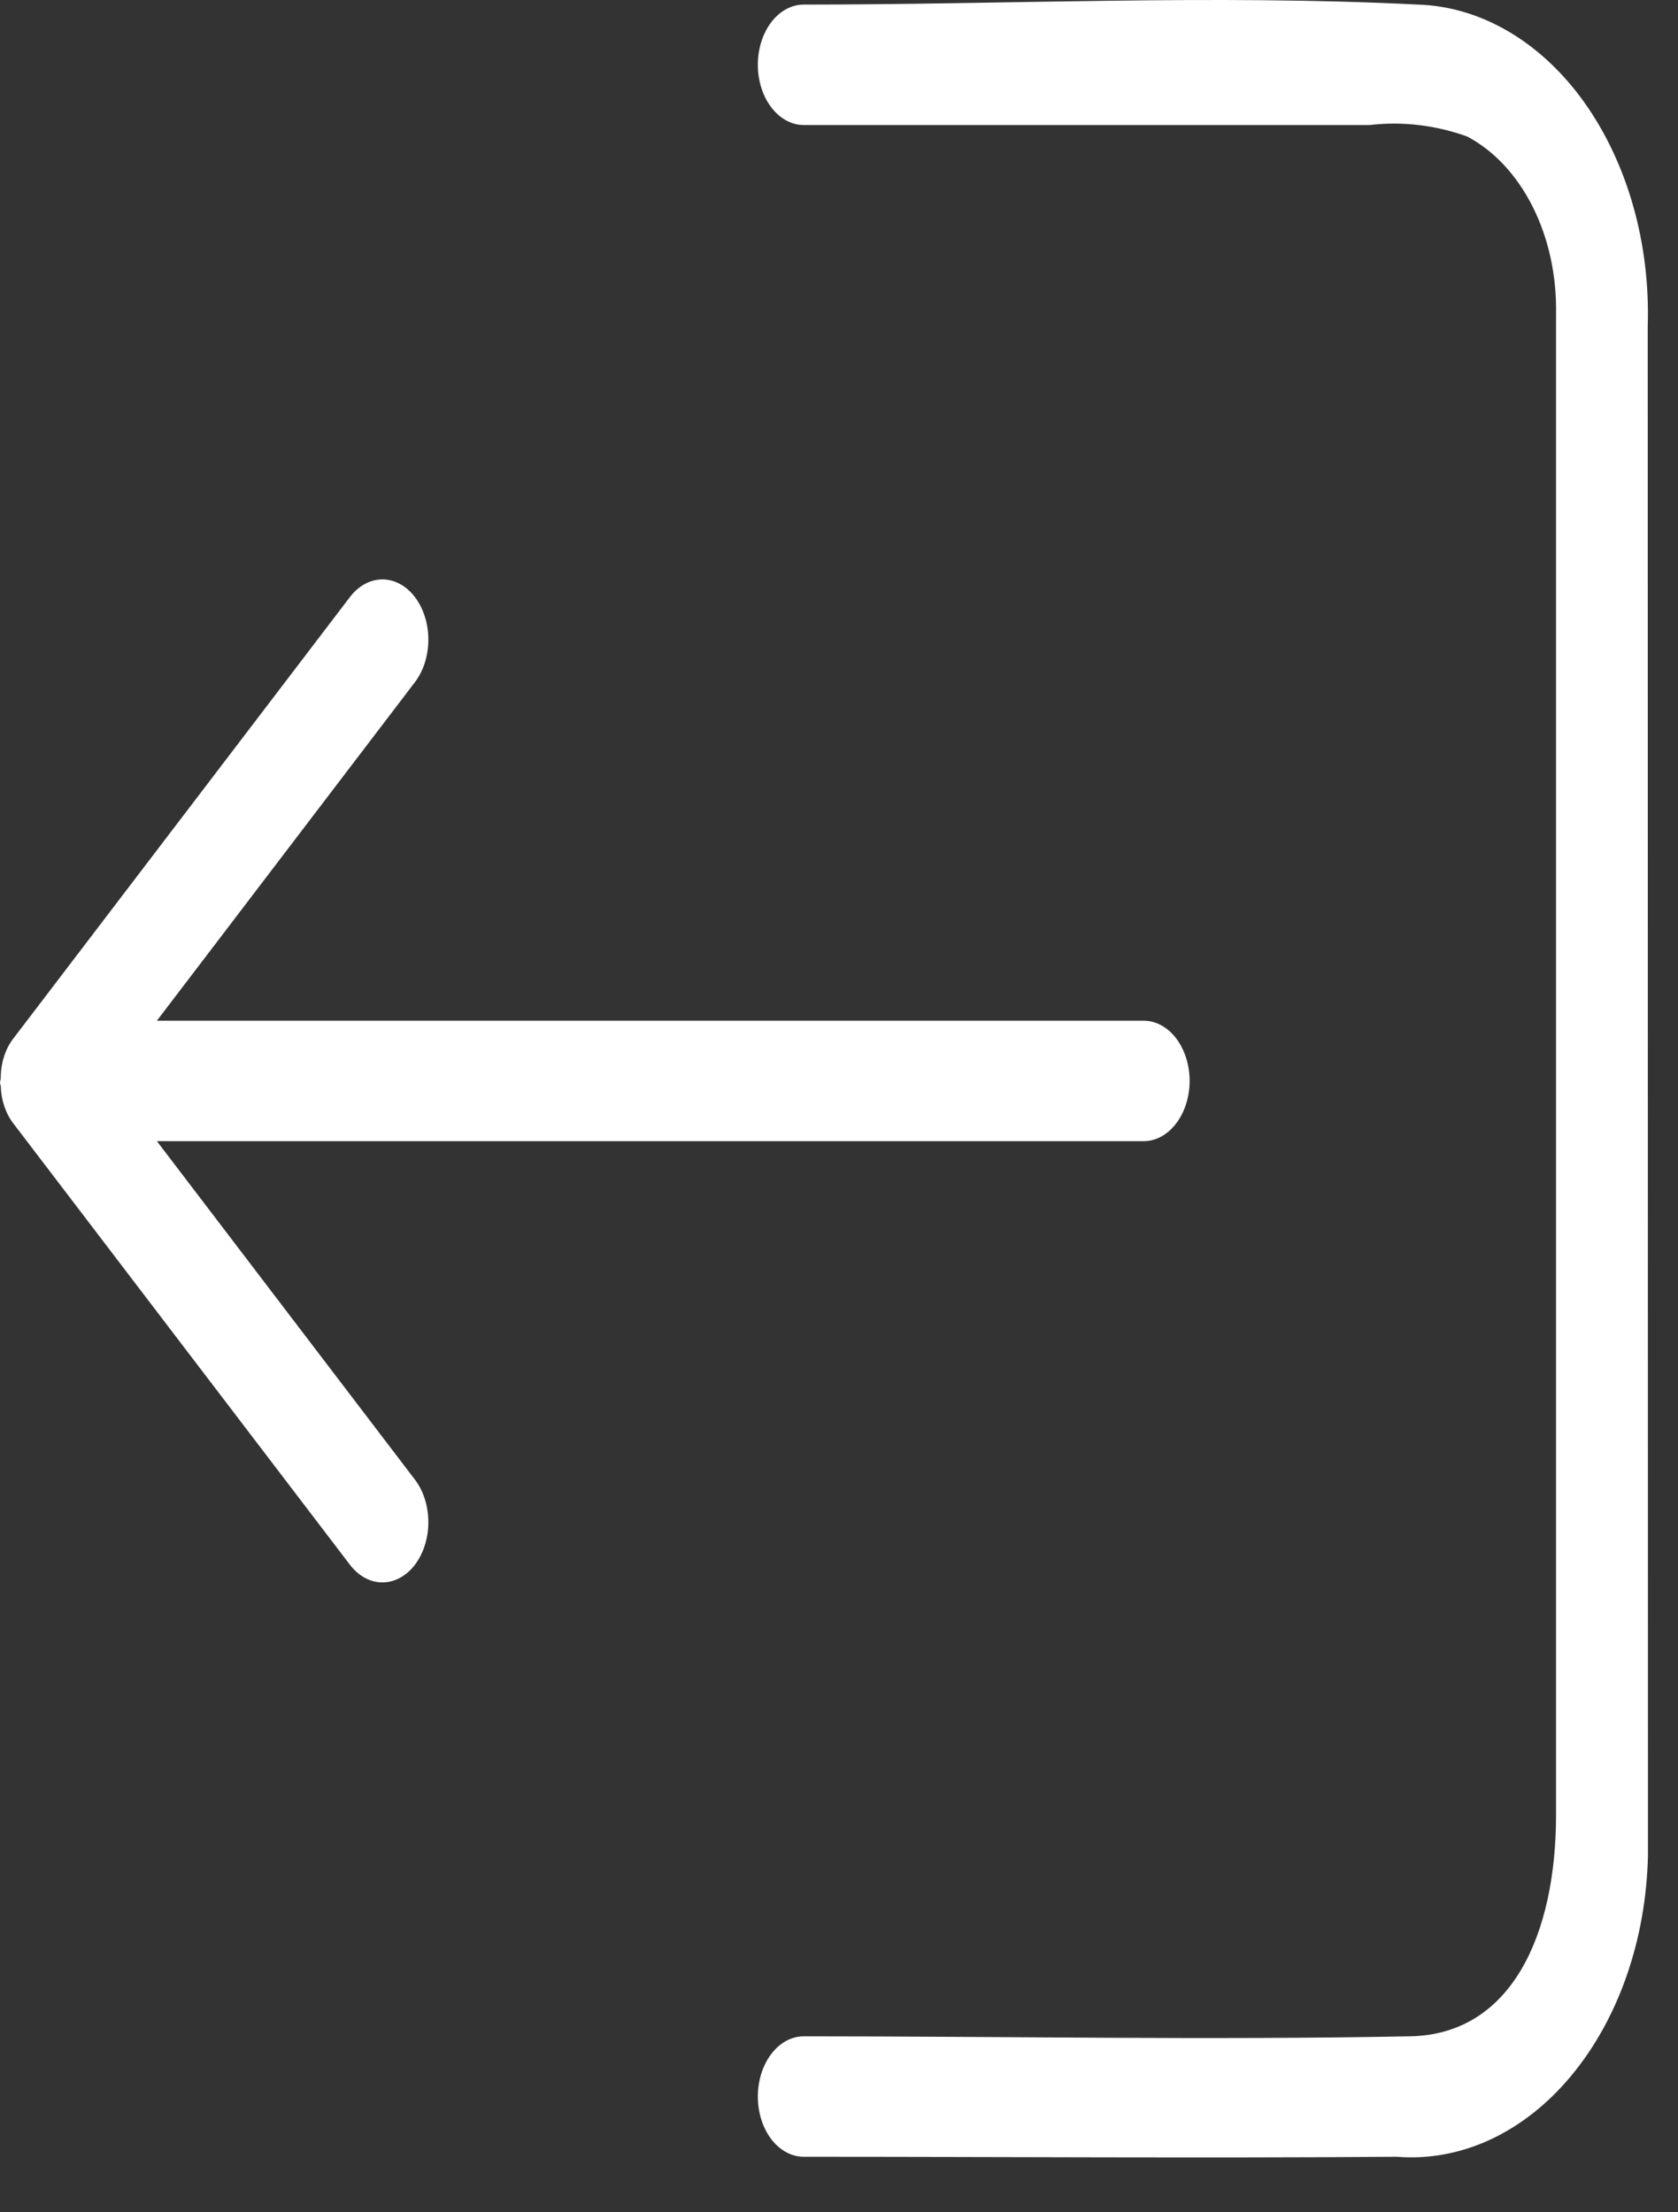 <svg width="22" height="29" viewBox="0 0 22 29" fill="none" xmlns="http://www.w3.org/2000/svg">
<rect x="0" y="0" width="22" height="29" fill="#333333" stroke="none"/>
<path d="M21.606 24.325C21.594 24.87 21.499 25.406 21.326 25.902C21.153 26.398 20.906 26.843 20.599 27.211C20.293 27.58 19.933 27.863 19.541 28.046C19.149 28.228 18.733 28.305 18.317 28.272C15.724 28.291 13.131 28.272 10.538 28.272C10.378 28.272 10.225 28.189 10.112 28.041C9.999 27.893 9.936 27.692 9.936 27.483C9.936 27.273 9.999 27.073 10.112 26.925C10.225 26.776 10.378 26.693 10.538 26.693C13.188 26.693 15.838 26.744 18.487 26.693C19.821 26.668 20.401 25.354 20.401 23.791V4.113C20.41 3.616 20.304 3.127 20.096 2.712C19.887 2.296 19.587 1.974 19.235 1.789C18.82 1.64 18.387 1.589 17.957 1.639H10.538C10.378 1.639 10.225 1.555 10.112 1.407C9.999 1.259 9.936 1.058 9.936 0.849C9.936 0.64 9.999 0.439 10.112 0.291C10.225 0.143 10.378 0.06 10.538 0.06C13.217 0.06 15.916 -0.075 18.592 0.06C19.002 0.073 19.406 0.194 19.78 0.414C20.154 0.634 20.491 0.949 20.771 1.341C21.051 1.734 21.269 2.195 21.412 2.699C21.555 3.202 21.62 3.738 21.603 4.275L21.606 24.325Z" fill="white"/>
<path d="M0.176 13.612C0.075 13.741 0.015 13.917 0.01 14.103C0.01 14.127 0.01 14.147 0.003 14.171C-0.004 14.194 0.003 14.213 0.01 14.236C0.015 14.422 0.075 14.598 0.176 14.728L4.595 20.521C4.709 20.665 4.861 20.745 5.019 20.743C5.177 20.741 5.328 20.658 5.44 20.512C5.551 20.365 5.615 20.167 5.616 19.96C5.617 19.753 5.557 19.554 5.447 19.405L2.057 14.959H14.995C15.154 14.959 15.307 14.876 15.42 14.727C15.533 14.579 15.597 14.379 15.597 14.169C15.597 13.96 15.533 13.759 15.42 13.611C15.307 13.463 15.154 13.38 14.995 13.38H2.057L5.447 8.933C5.557 8.784 5.617 8.585 5.616 8.378C5.615 8.171 5.551 7.973 5.44 7.827C5.328 7.68 5.177 7.597 5.019 7.595C4.861 7.594 4.709 7.673 4.595 7.817L0.176 13.612Z" fill="white"/>
</svg>
